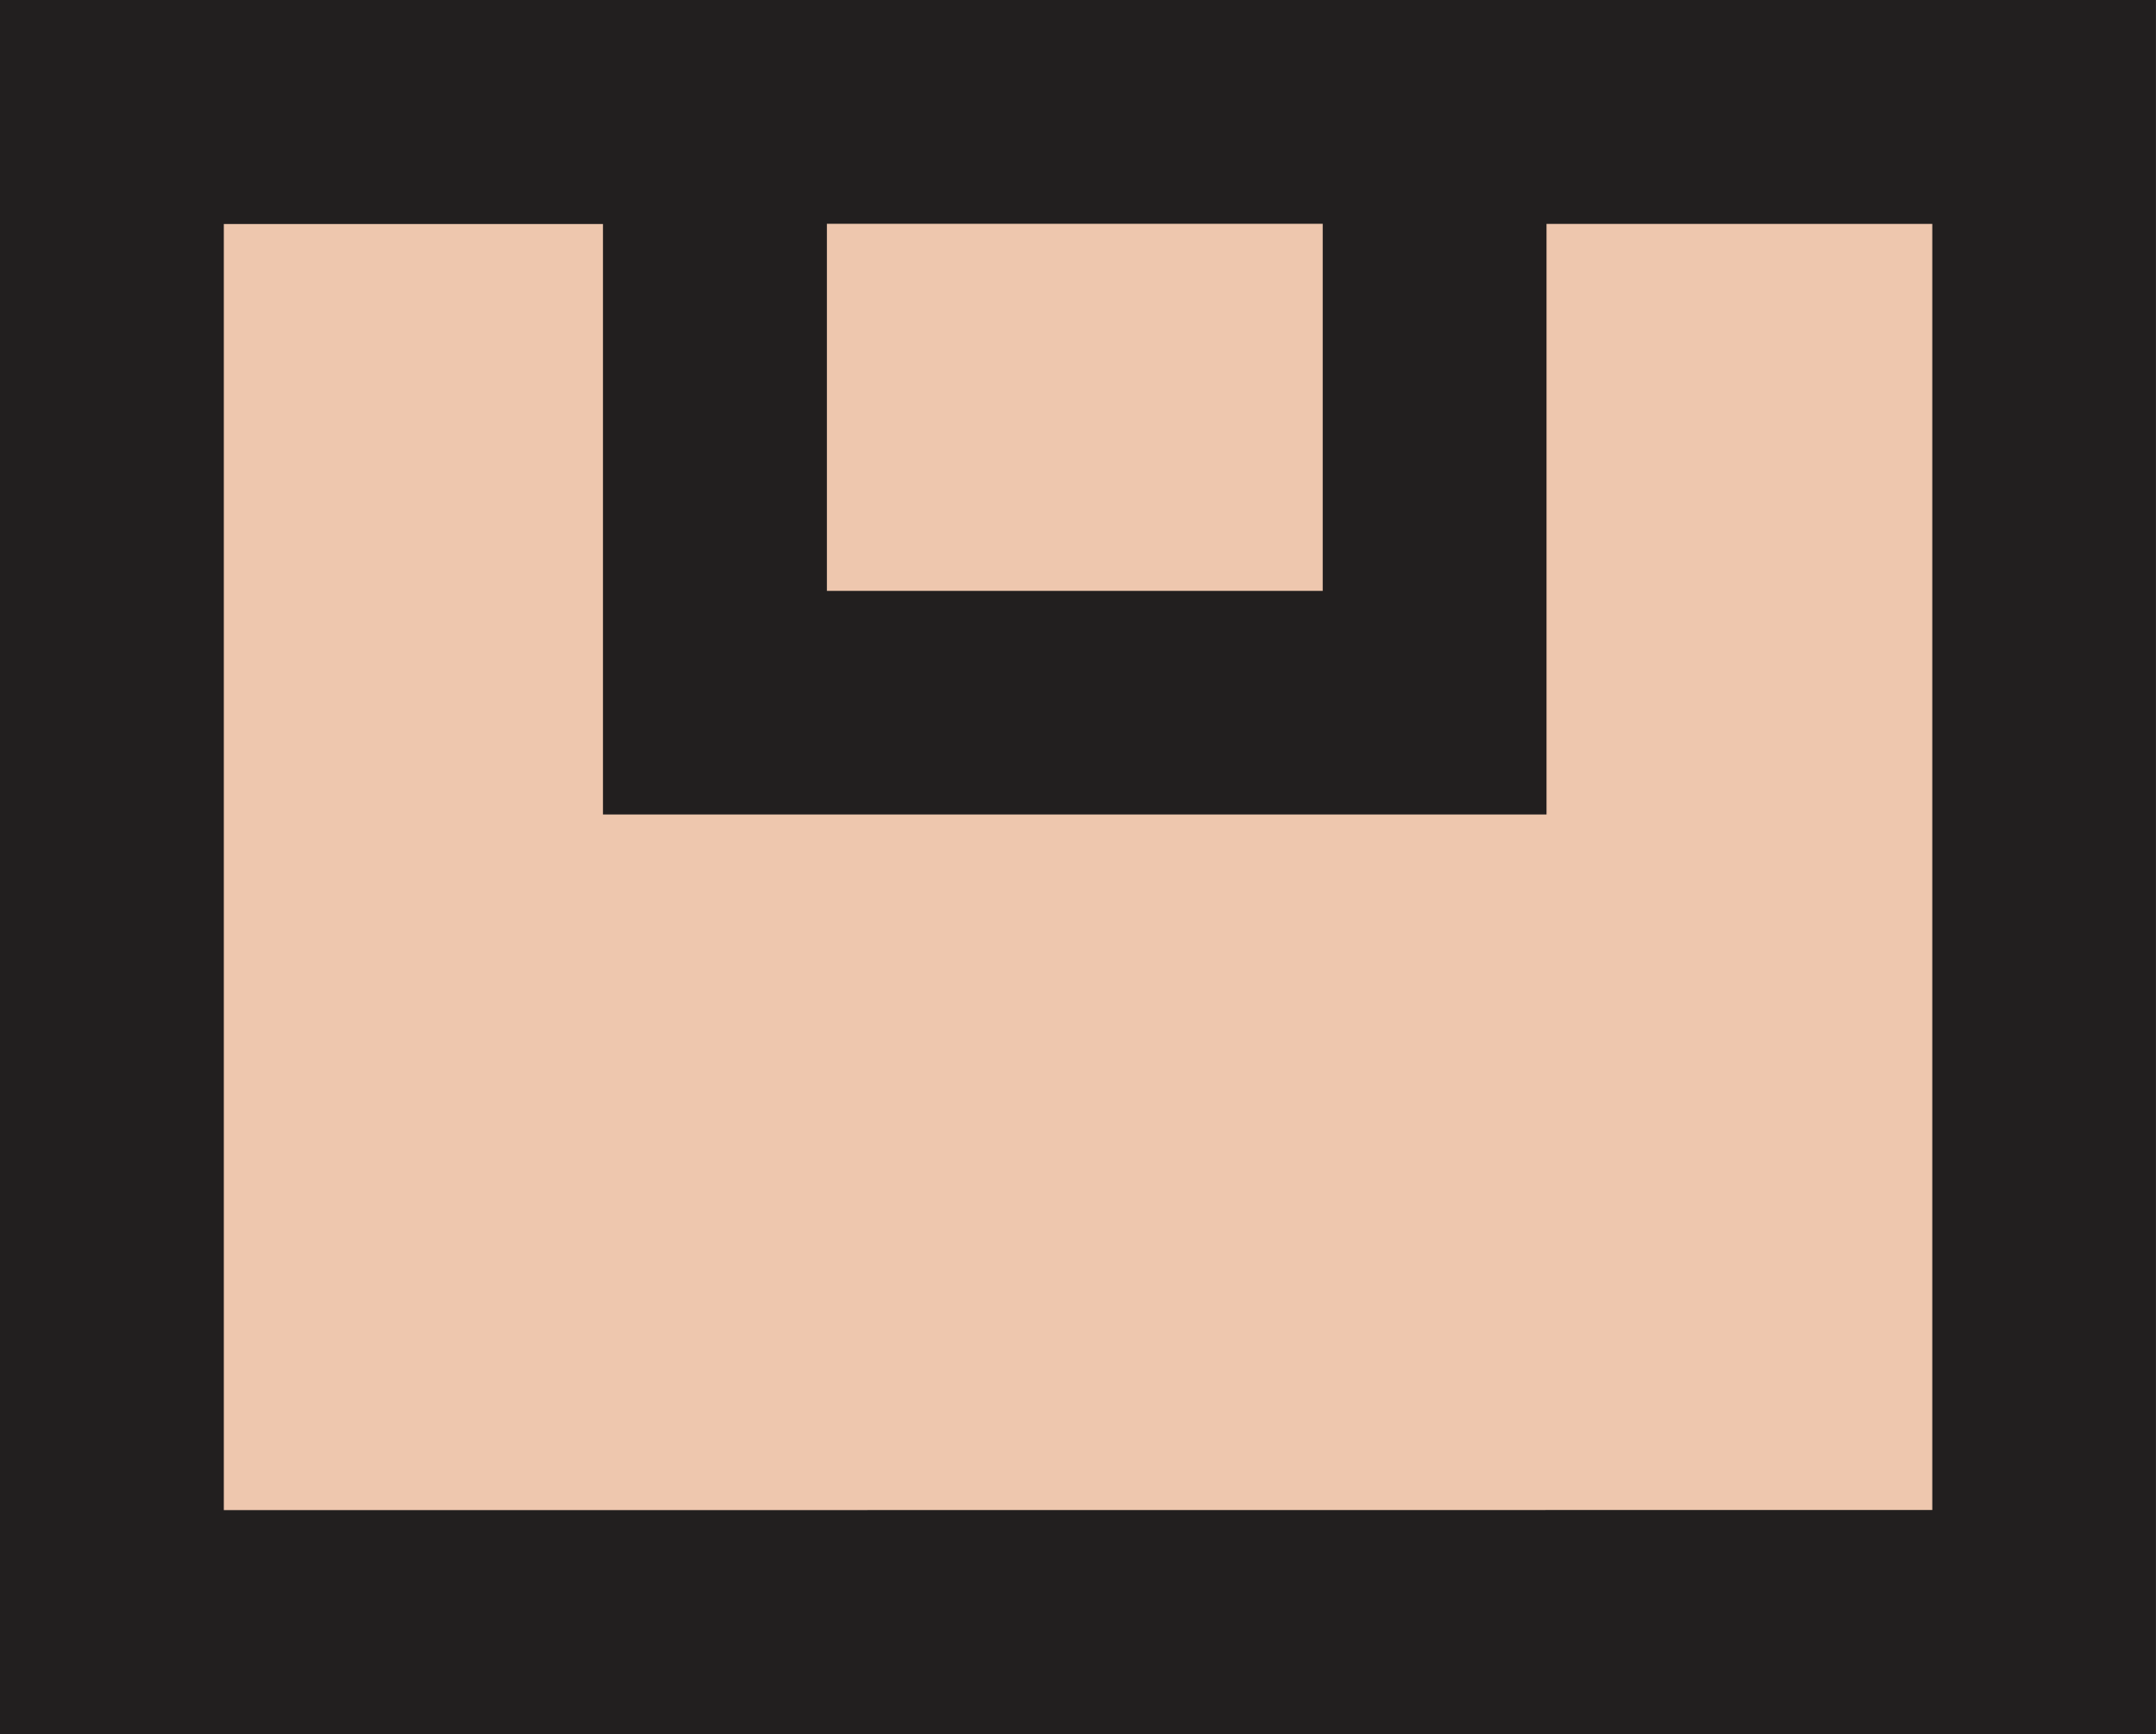 <svg id="caja-chica" xmlns="http://www.w3.org/2000/svg" width="75.761" height="60.942" viewBox="0 0 75.761 60.942">
  <rect id="Rectángulo_181" data-name="Rectángulo 181" width="66.842" height="52.77" transform="translate(4.222 3.557)" fill="#eec7ae"/>
  <path id="Trazado_87" data-name="Trazado 87" d="M407,517.574v60.943h75.76V517.574Zm29.057,20.766v-12.9H453.48v12.9Zm-21.192,32.308v-45.2h13.323V546.2h33.156V525.443H474.9v45.2Z" transform="translate(-407 -517.574)" fill="#221f1f"/>
</svg>
